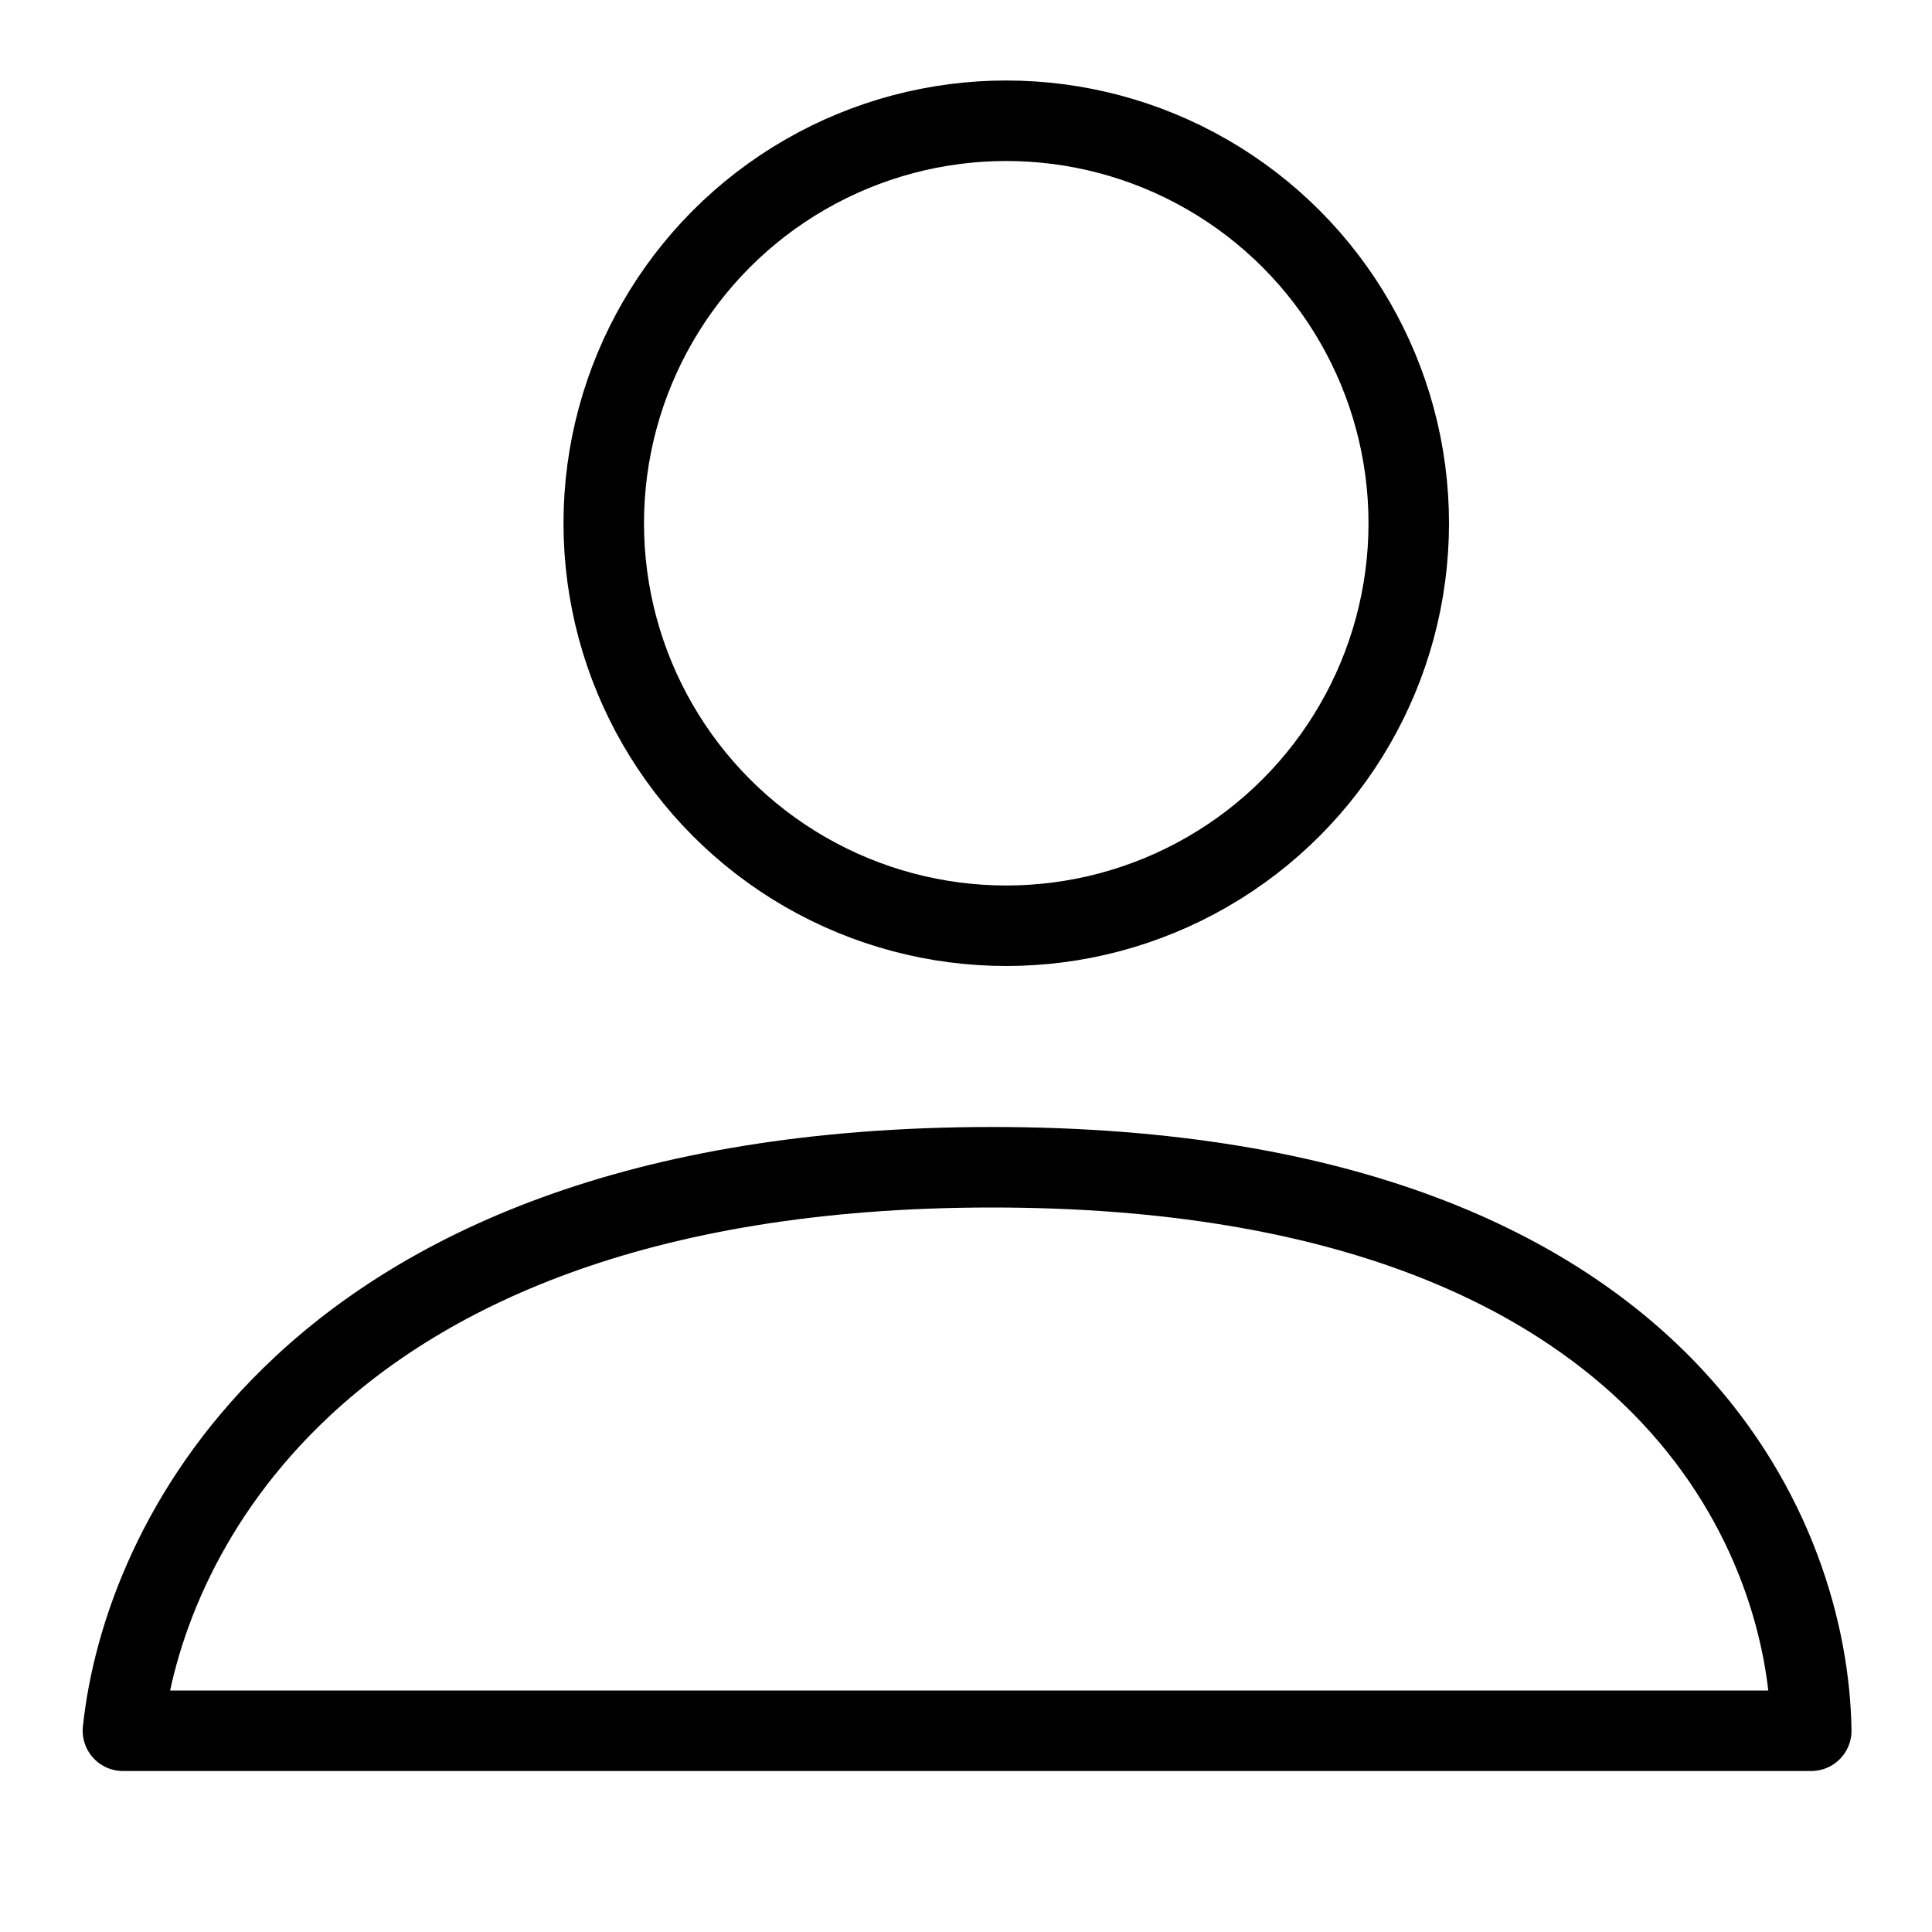 <svg width="24" height="24" viewBox="0 0 24 24" fill="none" xmlns="http://www.w3.org/2000/svg">
<circle cx="12.5" cy="6.5" r="5" stroke="black"/>
<path d="M20.769 17.342C22.048 18.708 22.483 20.31 22.5 21.5H1.527C1.652 20.313 2.225 18.72 3.615 17.357C5.201 15.8 7.897 14.5 12.324 14.5C16.754 14.5 19.327 15.801 20.769 17.342Z" stroke="black" stroke-linejoin="round"/>
</svg>
